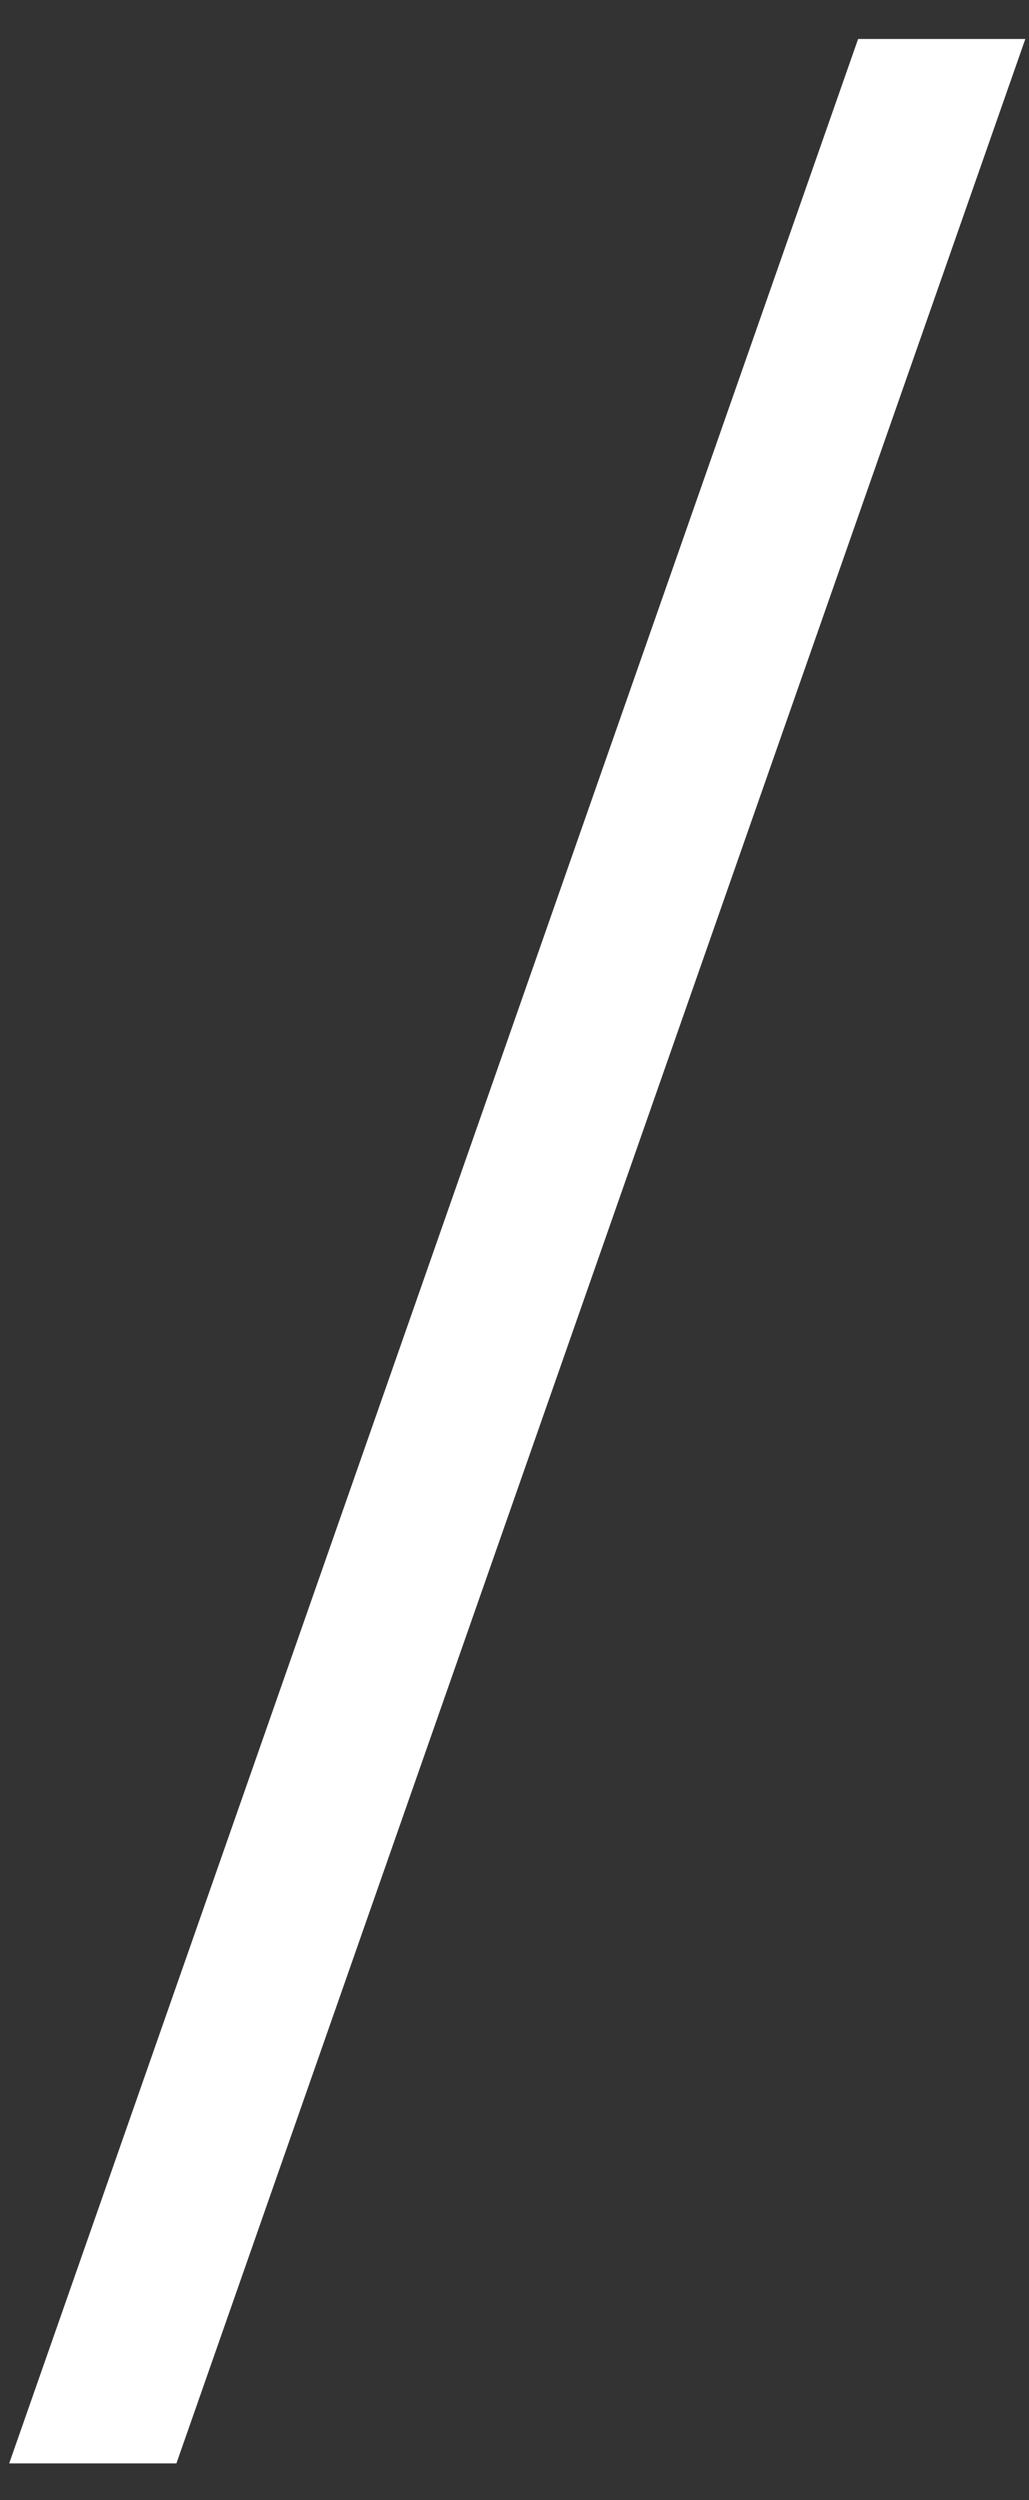 <svg width="14" height="34" viewBox="0 0 14 34" fill="none" xmlns="http://www.w3.org/2000/svg">
<rect x="0" y="0" width="14" height="34" fill="#333333" stroke="none"/>
<path d="M11.675 0.53H13.95L2.4 33.5H0.125L11.675 0.53Z" fill="white"/>
</svg>

